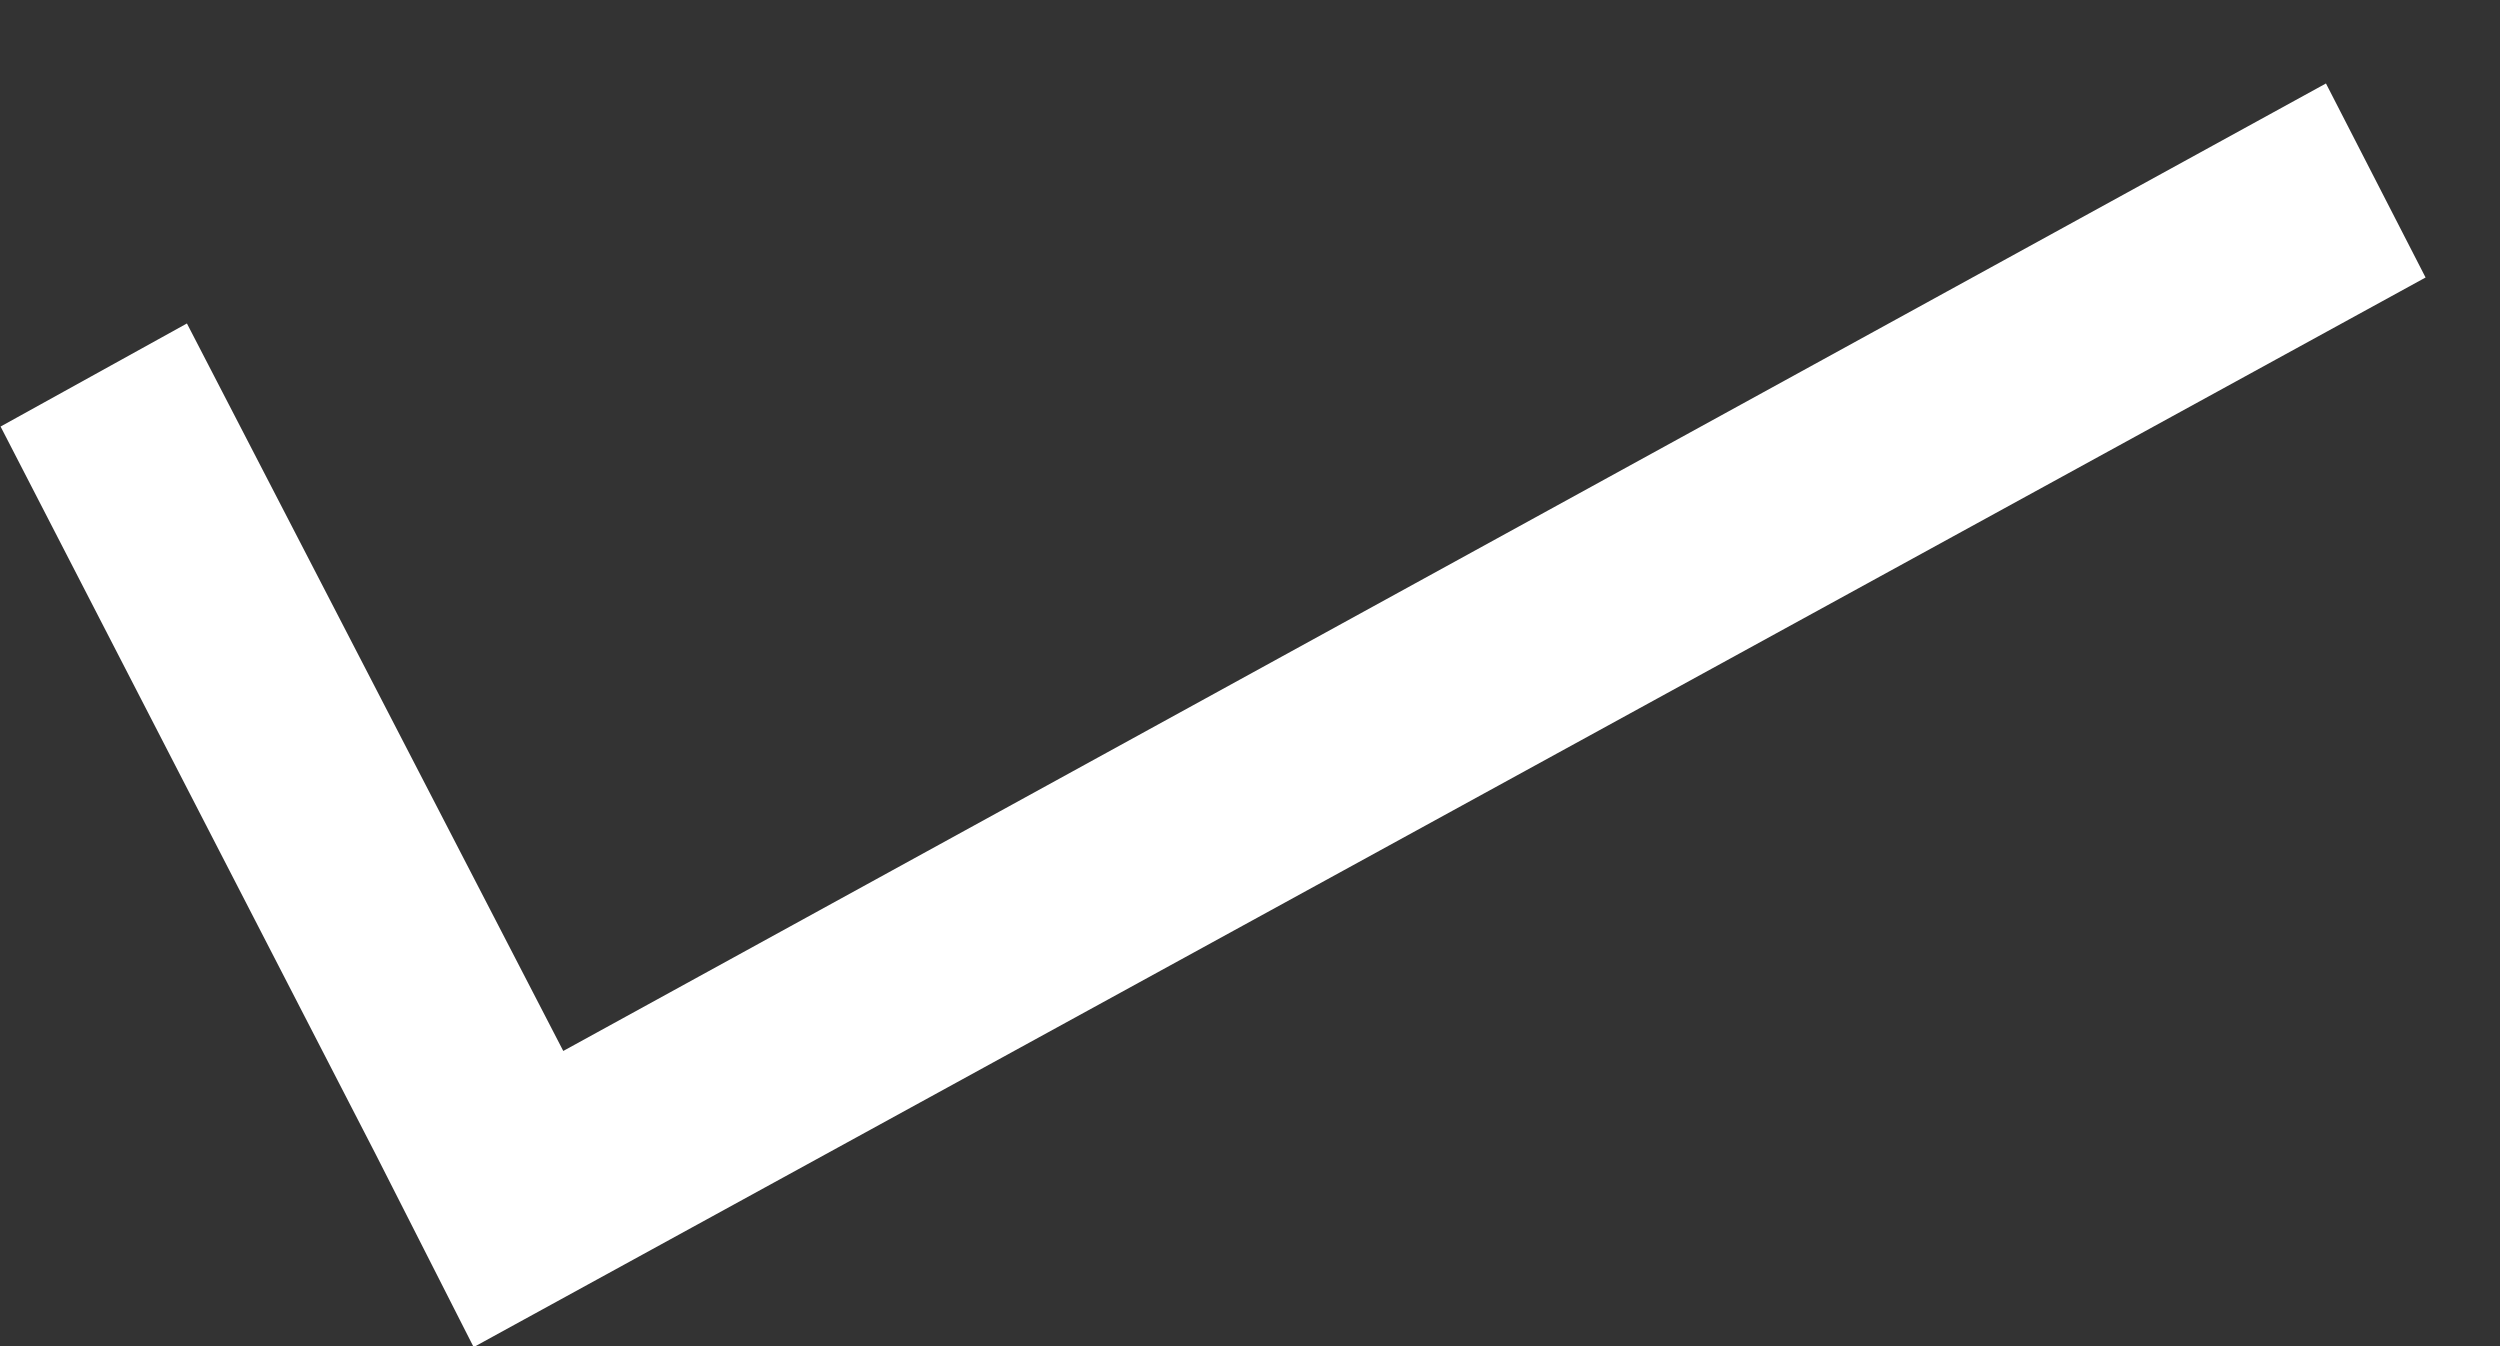 <svg
        xmlns="http://www.w3.org/2000/svg"
        xmlns:xlink="http://www.w3.org/1999/xlink"
        width="13px" height="7px">
    <rect width="100%" height="100%" fill="#333333" stroke="none"/>
    <path fill-rule="evenodd"  fill="rgb(255, 255, 255)"
          d="M12.095,0.434 L2.929,5.465 L0.972,1.682 L0.003,2.218 L1.953,6.001 L2.463,7.005 L12.613,1.443 L12.095,0.434 Z"/>
</svg>